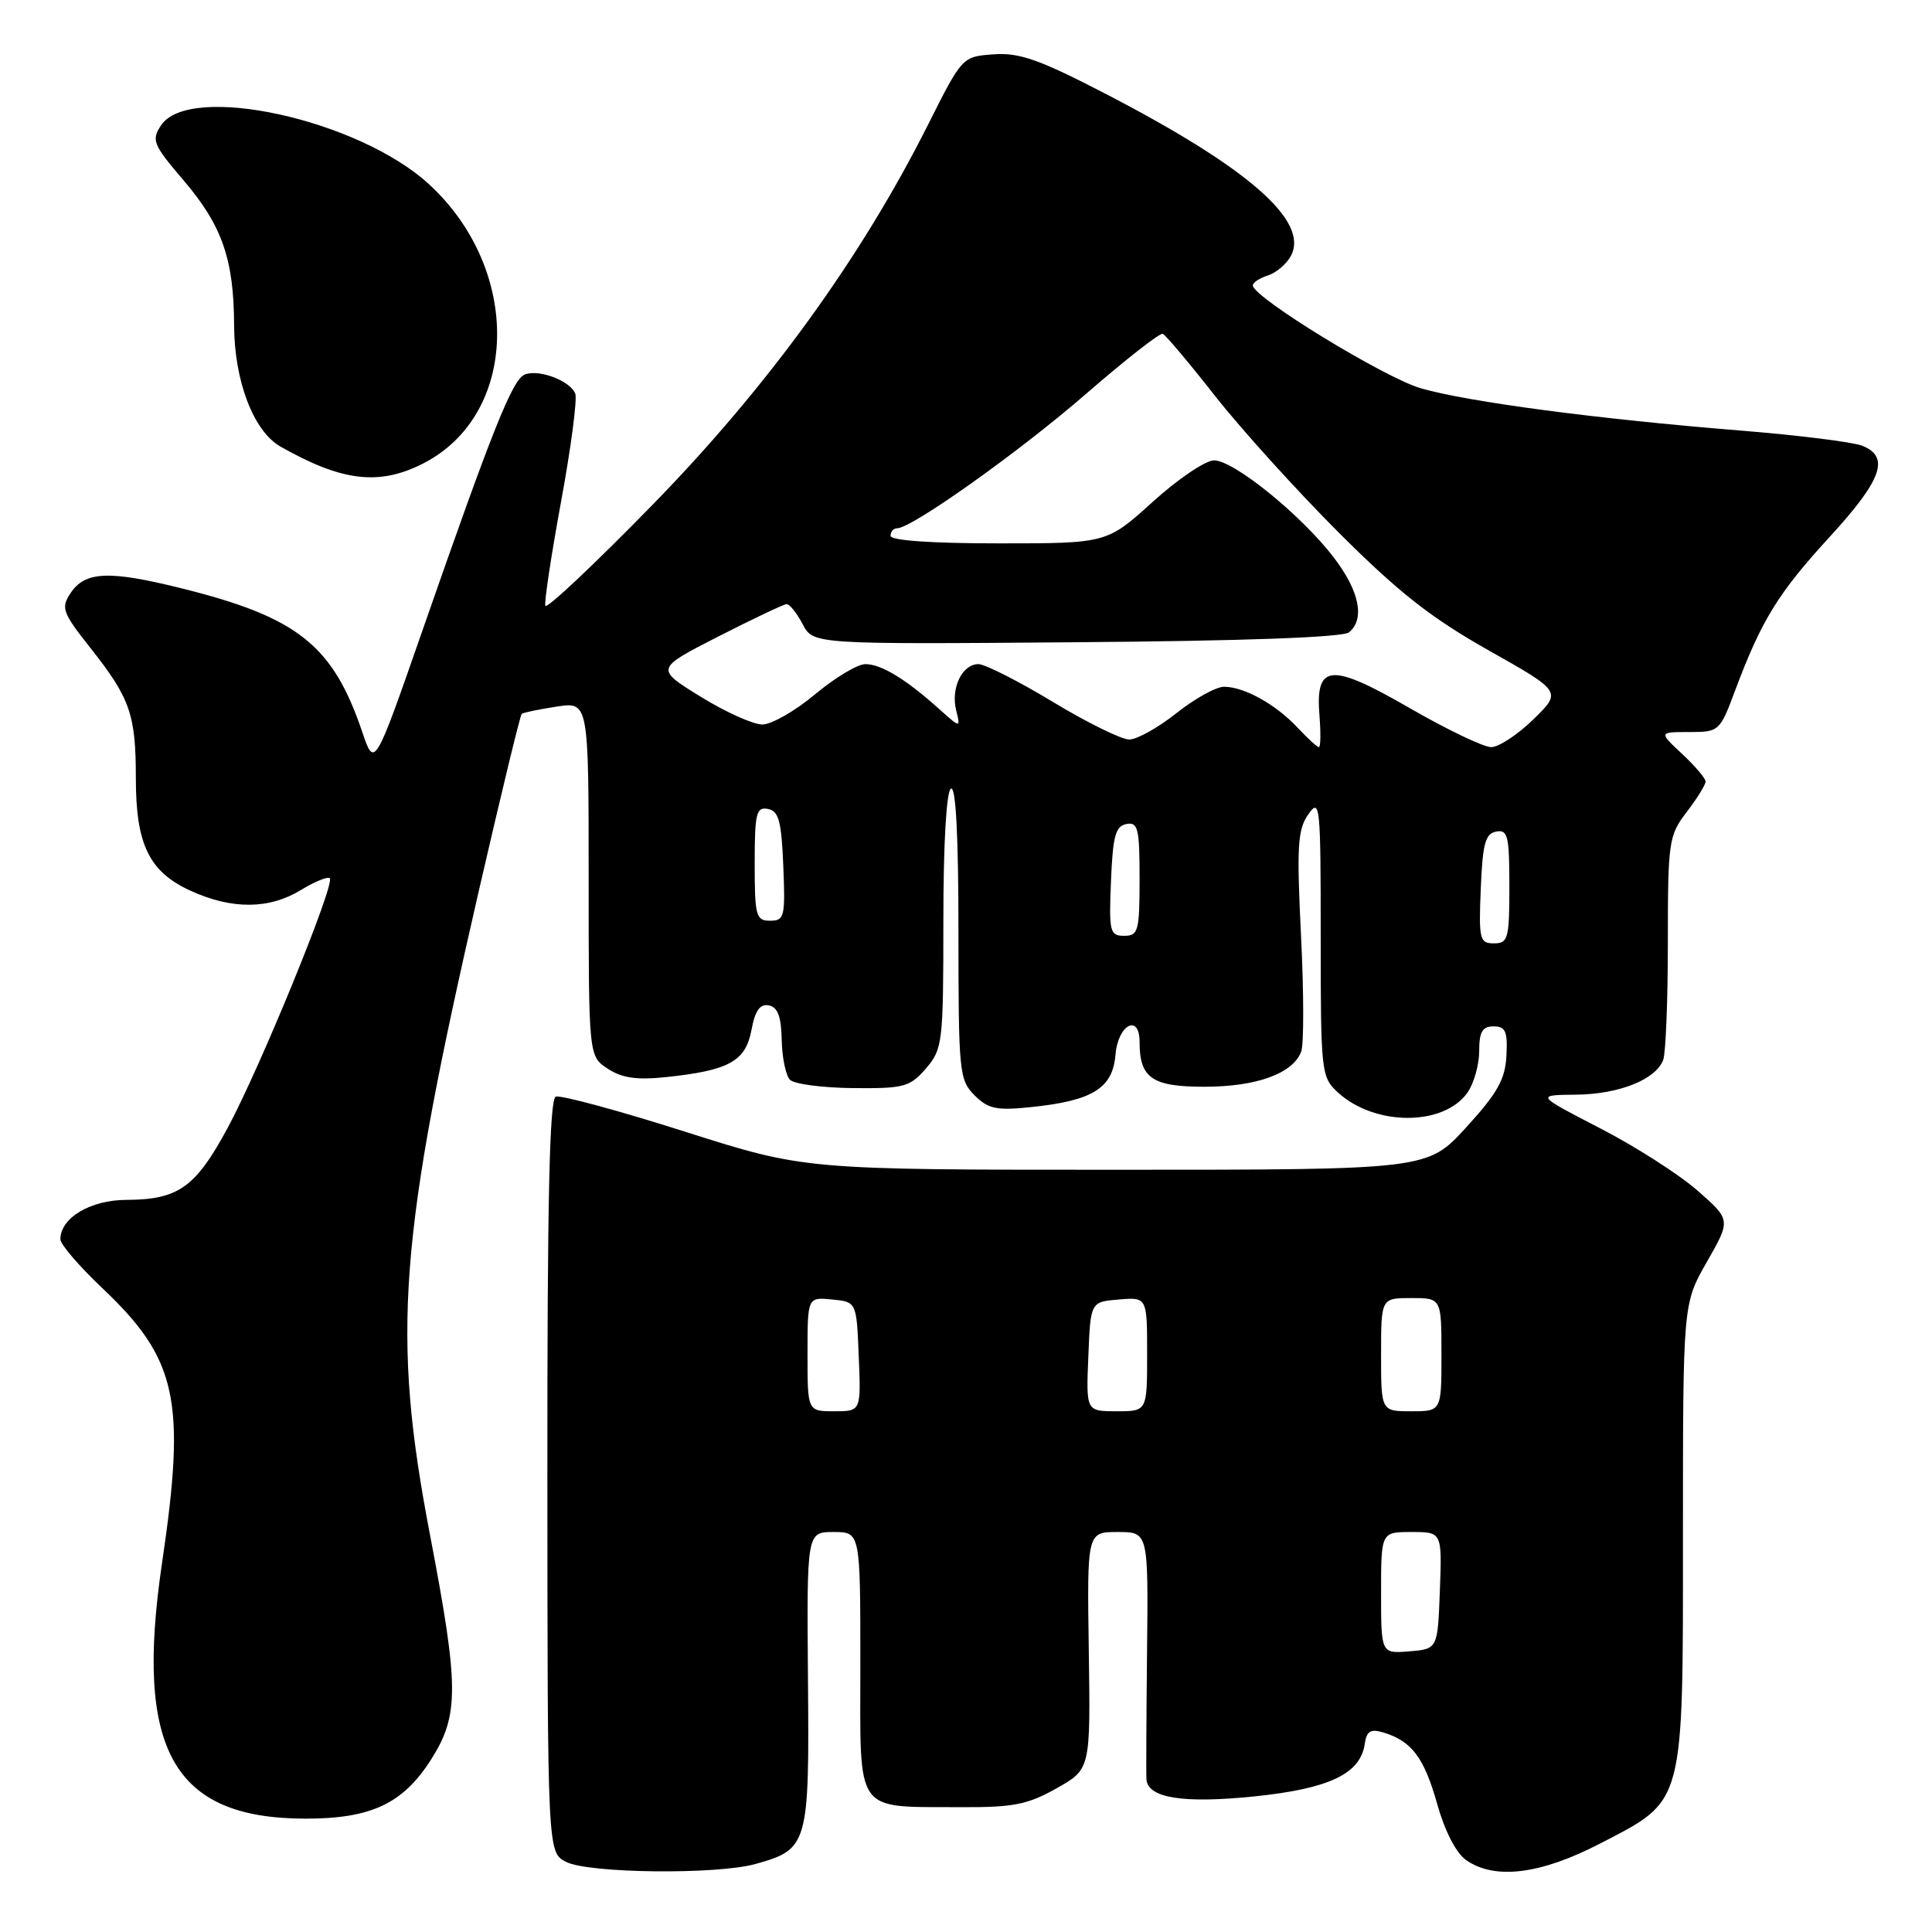 <?xml version="1.0" encoding="UTF-8" standalone="no"?>
<!DOCTYPE svg PUBLIC "-//W3C//DTD SVG 1.1//EN" "http://www.w3.org/Graphics/SVG/1.1/DTD/svg11.dtd" >
<svg xmlns="http://www.w3.org/2000/svg" xmlns:xlink="http://www.w3.org/1999/xlink" version="1.1" viewBox="0 0 256 256">
 <g >
 <path fill="currentColor"
d=" M 100.10 246.99 C 107.08 245.05 107.25 244.45 107.06 222.54 C 106.90 203.00 106.90 203.00 110.45 203.00 C 114.00 203.00 114.00 203.00 114.00 220.48 C 114.00 240.72 113.04 239.37 127.50 239.46 C 134.26 239.49 136.20 239.11 140.00 236.96 C 144.50 234.43 144.50 234.43 144.27 218.71 C 144.04 203.00 144.04 203.00 148.10 203.00 C 152.16 203.00 152.16 203.00 151.99 218.75 C 151.90 227.41 151.86 235.07 151.91 235.77 C 152.08 238.26 156.81 239.00 166.24 238.03 C 176.12 237.01 180.24 235.05 180.83 231.11 C 181.08 229.36 181.60 229.05 183.33 229.57 C 187.06 230.71 188.71 232.90 190.43 239.02 C 191.44 242.62 192.94 245.55 194.27 246.47 C 198.06 249.13 204.15 248.37 212.08 244.25 C 223.29 238.43 223.00 239.53 223.00 203.14 C 223.00 172.74 223.00 172.74 226.18 167.19 C 229.35 161.64 229.35 161.64 224.93 157.76 C 222.49 155.62 216.68 151.90 212.00 149.49 C 203.50 145.10 203.50 145.10 208.80 145.05 C 214.50 145.00 219.38 143.06 220.38 140.46 C 220.72 139.56 221.00 132.54 221.00 124.85 C 221.00 111.47 221.11 110.72 223.50 107.59 C 224.88 105.79 226.00 103.97 226.00 103.56 C 226.00 103.14 224.60 101.50 222.89 99.90 C 219.79 97.00 219.79 97.00 223.82 97.00 C 227.80 97.00 227.89 96.92 229.93 91.45 C 233.40 82.18 235.63 78.56 242.46 71.12 C 249.38 63.58 250.46 60.54 246.75 59.06 C 245.51 58.57 238.20 57.66 230.50 57.04 C 211.66 55.52 194.62 53.27 188.30 51.46 C 183.51 50.09 166.02 39.39 166.01 37.82 C 166.00 37.44 166.90 36.85 168.00 36.50 C 169.10 36.15 170.47 34.99 171.05 33.91 C 173.52 29.30 165.40 22.21 146.38 12.37 C 137.69 7.87 135.06 6.95 131.65 7.20 C 127.50 7.50 127.50 7.50 122.92 16.62 C 114.08 34.20 101.72 51.26 86.53 66.82 C 78.84 74.70 72.42 80.75 72.26 80.27 C 72.10 79.79 73.04 73.56 74.35 66.44 C 75.66 59.33 76.50 52.90 76.23 52.17 C 75.58 50.47 71.45 48.89 69.55 49.62 C 67.91 50.25 65.28 56.83 55.94 83.65 C 49.62 101.79 49.62 101.79 47.99 96.96 C 44.10 85.49 39.45 81.79 24.11 77.97 C 14.41 75.55 11.26 75.69 9.33 78.62 C 8.05 80.55 8.28 81.18 11.99 85.87 C 17.25 92.52 18.00 94.68 18.00 103.11 C 18.00 111.93 19.76 115.54 25.32 118.06 C 30.76 120.53 35.68 120.49 39.86 117.94 C 41.71 116.81 43.44 116.11 43.70 116.37 C 44.44 117.10 34.40 141.64 30.14 149.50 C 25.90 157.35 23.62 158.96 16.75 158.99 C 11.98 159.00 8.00 161.38 8.00 164.21 C 8.00 164.88 10.49 167.78 13.53 170.66 C 23.49 180.08 24.67 185.50 21.47 207.11 C 17.82 231.80 22.90 240.92 40.35 240.98 C 49.14 241.01 53.40 239.01 57.13 233.13 C 60.85 227.27 60.83 223.52 57.00 203.50 C 51.86 176.67 52.79 164.39 63.48 117.89 C 66.39 105.25 68.93 94.76 69.13 94.59 C 69.34 94.42 71.41 93.99 73.75 93.63 C 78.00 92.98 78.00 92.98 78.00 116.47 C 78.00 139.95 78.00 139.95 80.53 141.61 C 82.42 142.85 84.39 143.13 88.28 142.72 C 96.59 141.84 98.79 140.63 99.57 136.50 C 100.05 133.90 100.70 132.99 101.87 133.22 C 103.06 133.45 103.52 134.70 103.58 137.80 C 103.63 140.14 104.12 142.52 104.68 143.08 C 105.25 143.65 109.01 144.14 113.05 144.18 C 119.81 144.24 120.57 144.03 122.70 141.57 C 124.90 139.00 125.00 138.19 125.00 122.00 C 125.00 111.83 125.40 104.87 126.00 104.50 C 126.65 104.10 127.00 110.66 127.00 123.44 C 127.00 142.06 127.10 143.10 129.13 145.13 C 130.94 146.94 132.04 147.17 136.58 146.70 C 144.78 145.86 147.44 144.21 147.81 139.74 C 148.14 135.75 151.00 134.25 151.00 138.07 C 151.00 142.85 152.66 144.00 159.58 144.00 C 166.49 144.00 171.30 142.26 172.41 139.36 C 172.78 138.42 172.77 131.49 172.39 123.95 C 171.81 112.13 171.94 109.92 173.36 107.90 C 174.91 105.69 175.00 106.61 175.00 124.10 C 175.00 142.06 175.07 142.72 177.25 144.73 C 182.14 149.24 191.30 149.26 194.46 144.76 C 195.30 143.55 196.00 141.08 196.00 139.28 C 196.00 136.72 196.42 136.00 197.91 136.00 C 199.49 136.00 199.78 136.66 199.61 139.88 C 199.45 143.02 198.42 144.85 194.28 149.38 C 189.15 155.00 189.15 155.00 147.88 155.00 C 106.61 155.00 106.61 155.00 90.70 149.93 C 81.95 147.15 74.27 145.07 73.64 145.31 C 72.81 145.63 72.51 159.11 72.53 195.61 C 72.55 245.47 72.55 245.47 75.03 246.72 C 78.02 248.23 94.97 248.42 100.10 246.99 Z  M 56.00 61.45 C 68.80 54.99 69.23 35.77 56.82 24.39 C 47.49 15.82 25.09 10.92 21.33 16.62 C 20.04 18.58 20.28 19.16 24.31 23.88 C 29.44 29.89 30.99 34.35 31.02 43.12 C 31.05 50.48 33.59 57.14 37.16 59.17 C 45.29 63.79 50.20 64.38 56.00 61.45 Z  M 183.00 211.06 C 183.00 203.00 183.00 203.00 187.04 203.00 C 191.08 203.00 191.08 203.00 190.79 210.75 C 190.50 218.50 190.50 218.50 186.75 218.81 C 183.00 219.12 183.00 219.12 183.00 211.06 Z  M 107.00 179.44 C 107.00 171.87 107.00 171.87 110.25 172.19 C 113.50 172.50 113.50 172.50 113.79 179.75 C 114.09 187.00 114.09 187.00 110.54 187.00 C 107.00 187.00 107.00 187.00 107.00 179.44 Z  M 144.21 179.75 C 144.50 172.50 144.50 172.50 148.25 172.19 C 152.00 171.88 152.00 171.88 152.00 179.44 C 152.00 187.00 152.00 187.00 147.96 187.00 C 143.91 187.00 143.91 187.00 144.21 179.75 Z  M 183.00 179.50 C 183.00 172.00 183.00 172.00 187.00 172.00 C 191.00 172.00 191.00 172.00 191.00 179.50 C 191.00 187.00 191.00 187.00 187.00 187.00 C 183.00 187.00 183.00 187.00 183.00 179.50 Z  M 196.21 117.76 C 196.45 111.80 196.81 110.46 198.25 110.19 C 199.79 109.89 200.00 110.75 200.00 117.43 C 200.00 124.39 199.83 125.00 197.96 125.00 C 196.06 125.00 195.93 124.48 196.21 117.76 Z  M 147.21 116.76 C 147.45 110.80 147.81 109.46 149.25 109.19 C 150.79 108.89 151.00 109.75 151.00 116.43 C 151.00 123.39 150.83 124.00 148.96 124.00 C 147.06 124.00 146.93 123.48 147.21 116.76 Z  M 100.00 114.43 C 100.00 107.75 100.21 106.89 101.75 107.19 C 103.19 107.46 103.55 108.80 103.79 114.76 C 104.07 121.48 103.94 122.00 102.04 122.00 C 100.17 122.00 100.00 121.39 100.00 114.43 Z  M 171.92 96.40 C 169.05 93.33 164.85 91.00 162.19 91.00 C 161.14 91.00 158.31 92.57 155.89 94.49 C 153.48 96.41 150.66 97.98 149.64 97.99 C 148.62 98.00 144.05 95.75 139.50 93.00 C 134.95 90.25 130.51 88.00 129.65 88.00 C 127.50 88.00 125.97 91.15 126.69 94.09 C 127.29 96.50 127.29 96.50 124.39 93.90 C 120.02 89.98 116.76 88.00 114.67 88.00 C 113.63 88.00 110.63 89.80 108.00 92.00 C 105.37 94.20 102.23 96.00 101.01 96.00 C 99.80 96.00 96.11 94.34 92.81 92.30 C 86.83 88.61 86.83 88.61 95.16 84.35 C 99.75 82.01 103.82 80.08 104.22 80.05 C 104.61 80.02 105.57 81.21 106.35 82.69 C 107.75 85.38 107.75 85.38 142.63 85.10 C 164.82 84.93 177.95 84.45 178.75 83.79 C 180.89 82.02 180.14 78.33 176.74 73.88 C 172.49 68.30 163.49 61.00 160.87 61.00 C 159.74 61.00 156.08 63.47 152.74 66.50 C 146.66 72.00 146.66 72.00 132.33 72.00 C 123.44 72.00 118.00 71.62 118.00 71.00 C 118.00 70.45 118.39 70.00 118.87 70.00 C 120.82 70.00 135.09 59.85 143.94 52.16 C 149.14 47.65 153.69 44.08 154.07 44.23 C 154.44 44.38 157.58 48.10 161.03 52.50 C 164.49 56.90 171.86 65.04 177.41 70.59 C 185.30 78.47 189.62 81.87 197.22 86.16 C 206.95 91.64 206.95 91.64 203.18 95.32 C 201.11 97.34 198.59 99.00 197.59 99.00 C 196.58 99.00 191.72 96.67 186.78 93.82 C 176.28 87.76 174.27 87.93 174.84 94.87 C 175.02 97.14 174.99 99.00 174.76 99.00 C 174.53 99.00 173.26 97.83 171.92 96.40 Z "/>
</g>
</svg>